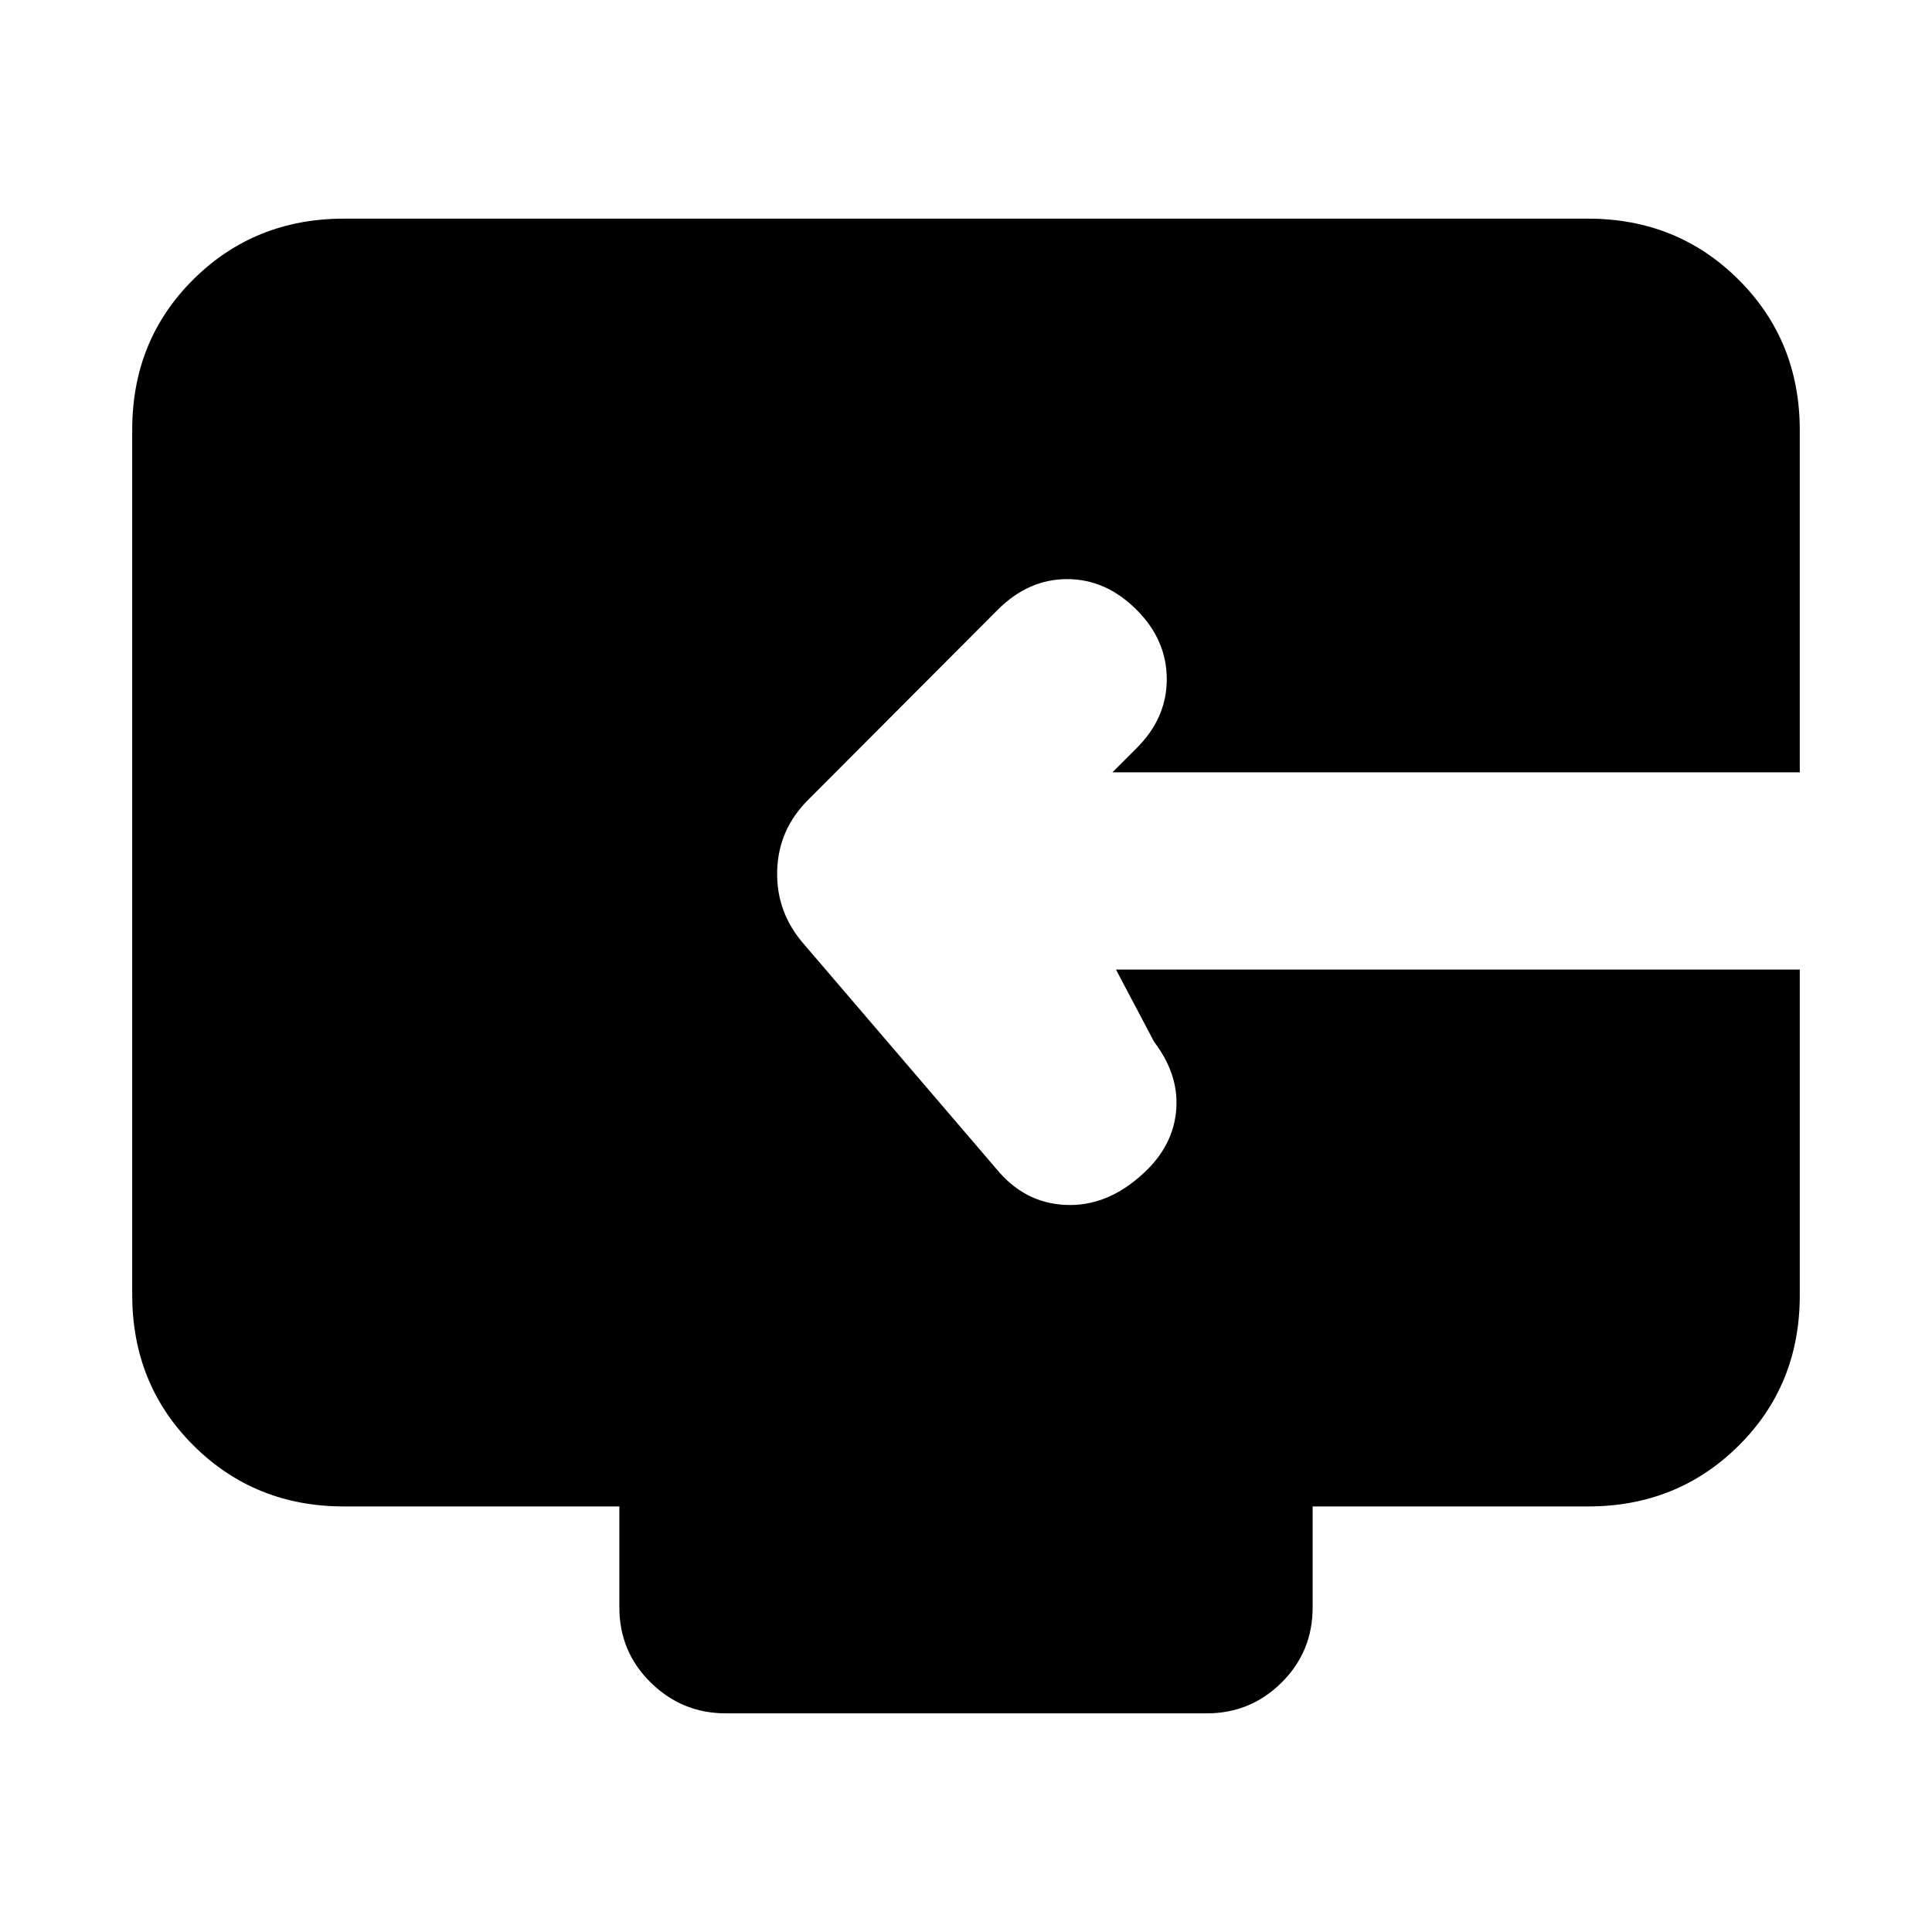 <svg xmlns="http://www.w3.org/2000/svg" height="20" viewBox="0 -960 960 960" width="20"><path d="M307.76-161.24v-50.22H170.87q-44.33 0-74.75-30.31t-30.42-74.9v-429.79q0-44.58 30.42-74.74 30.42-30.15 74.75-30.15h618.26q44.33 0 74.75 30.3 30.42 30.31 30.42 74.88v169.93H552.76L564.52-588q15.24-15 15.24-34.5t-15-34.5q-15.24-15.24-34.5-15.24-19.26 0-34.5 15.24l-93.89 94.13q-15.2 14.96-15.7 35.75t13.7 36.75l96.89 113.13q14.27 16 35.01 16 20.75 0 38.75-18 13-13.24 14-30.24t-11-32.76l-19-36H894.3v161.87q0 44.61-30.42 74.76-30.42 30.15-74.75 30.15H652.24v50.22q0 21.97-15.42 37.28-15.41 15.31-37.13 15.31H360.63q-21.72 0-37.29-15.31-15.58-15.31-15.58-37.28Z"/></svg>